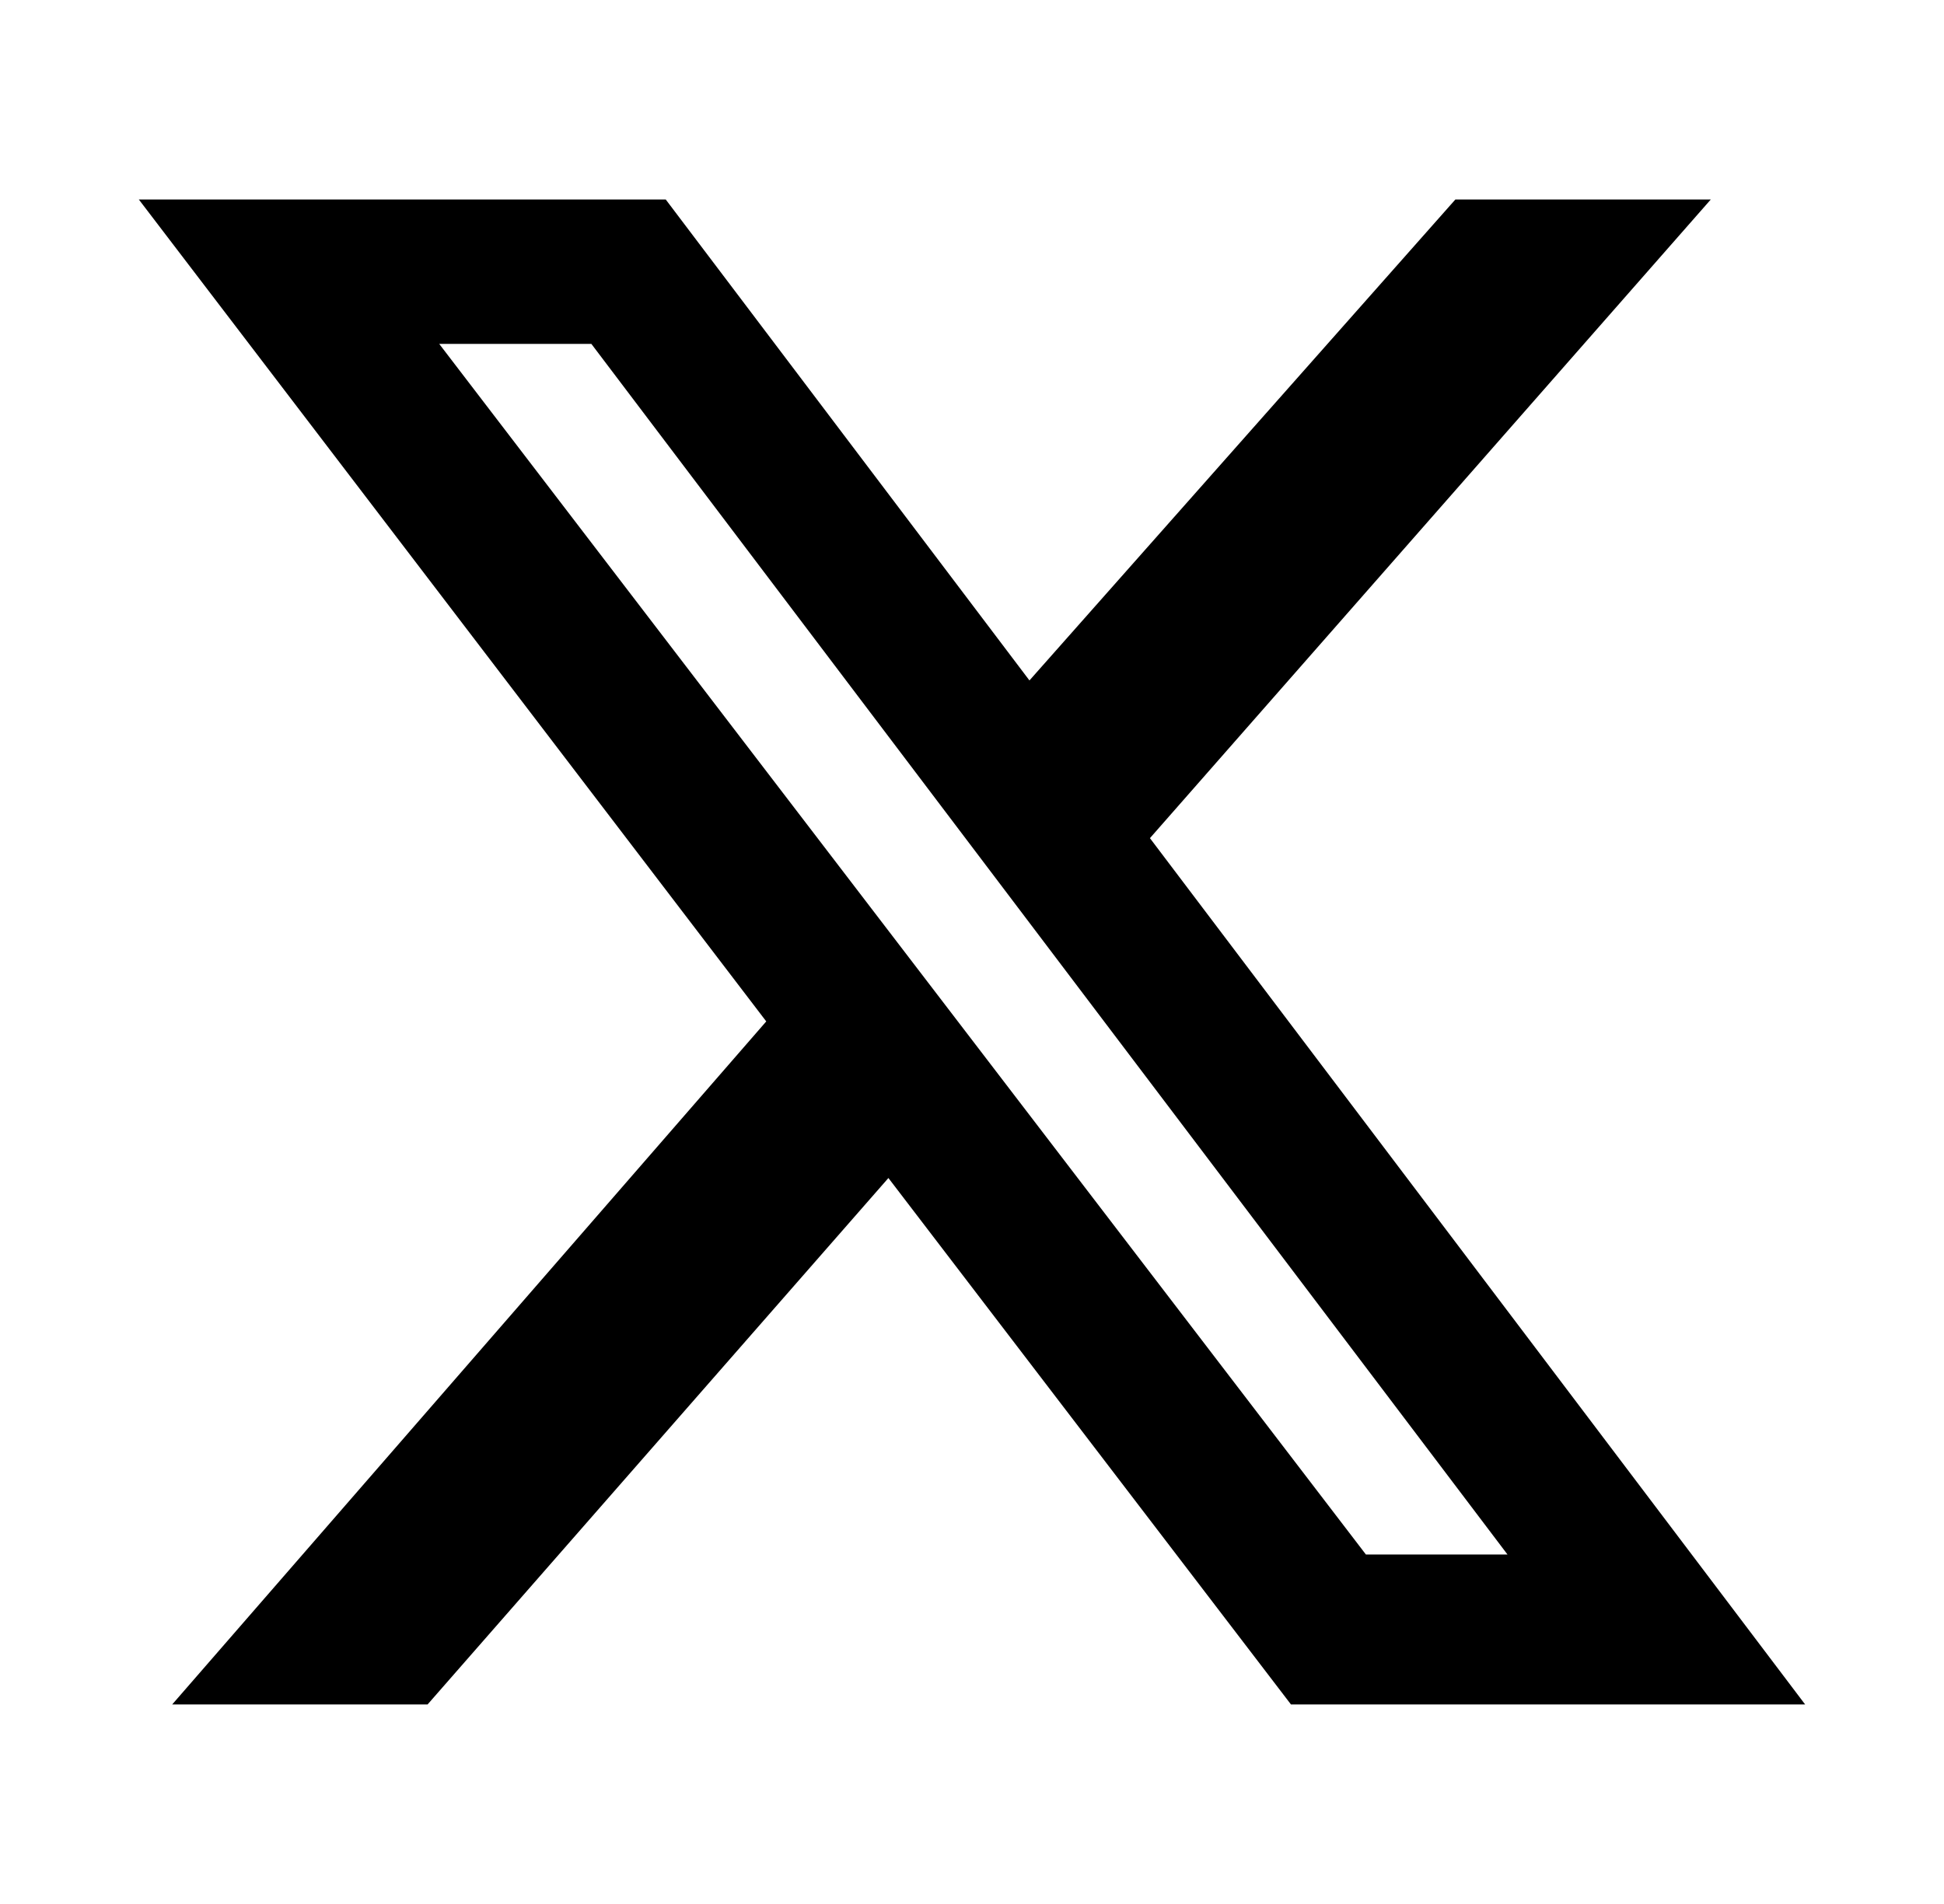 <svg width="49" height="48" viewBox="0 0 49 48" fill="none" xmlns="http://www.w3.org/2000/svg">
<path d="M36.683 5.03H43.121L28.985 21.13L45.5 42.97H32.54L22.393 29.698L10.777 42.97H4.34L19.314 25.75L3.5 5.03H16.781L25.948 17.154L36.683 5.03ZM34.429 39.19H37.998L14.906 8.67H11.071L34.429 39.19Z" fill="black"/>
</svg>
